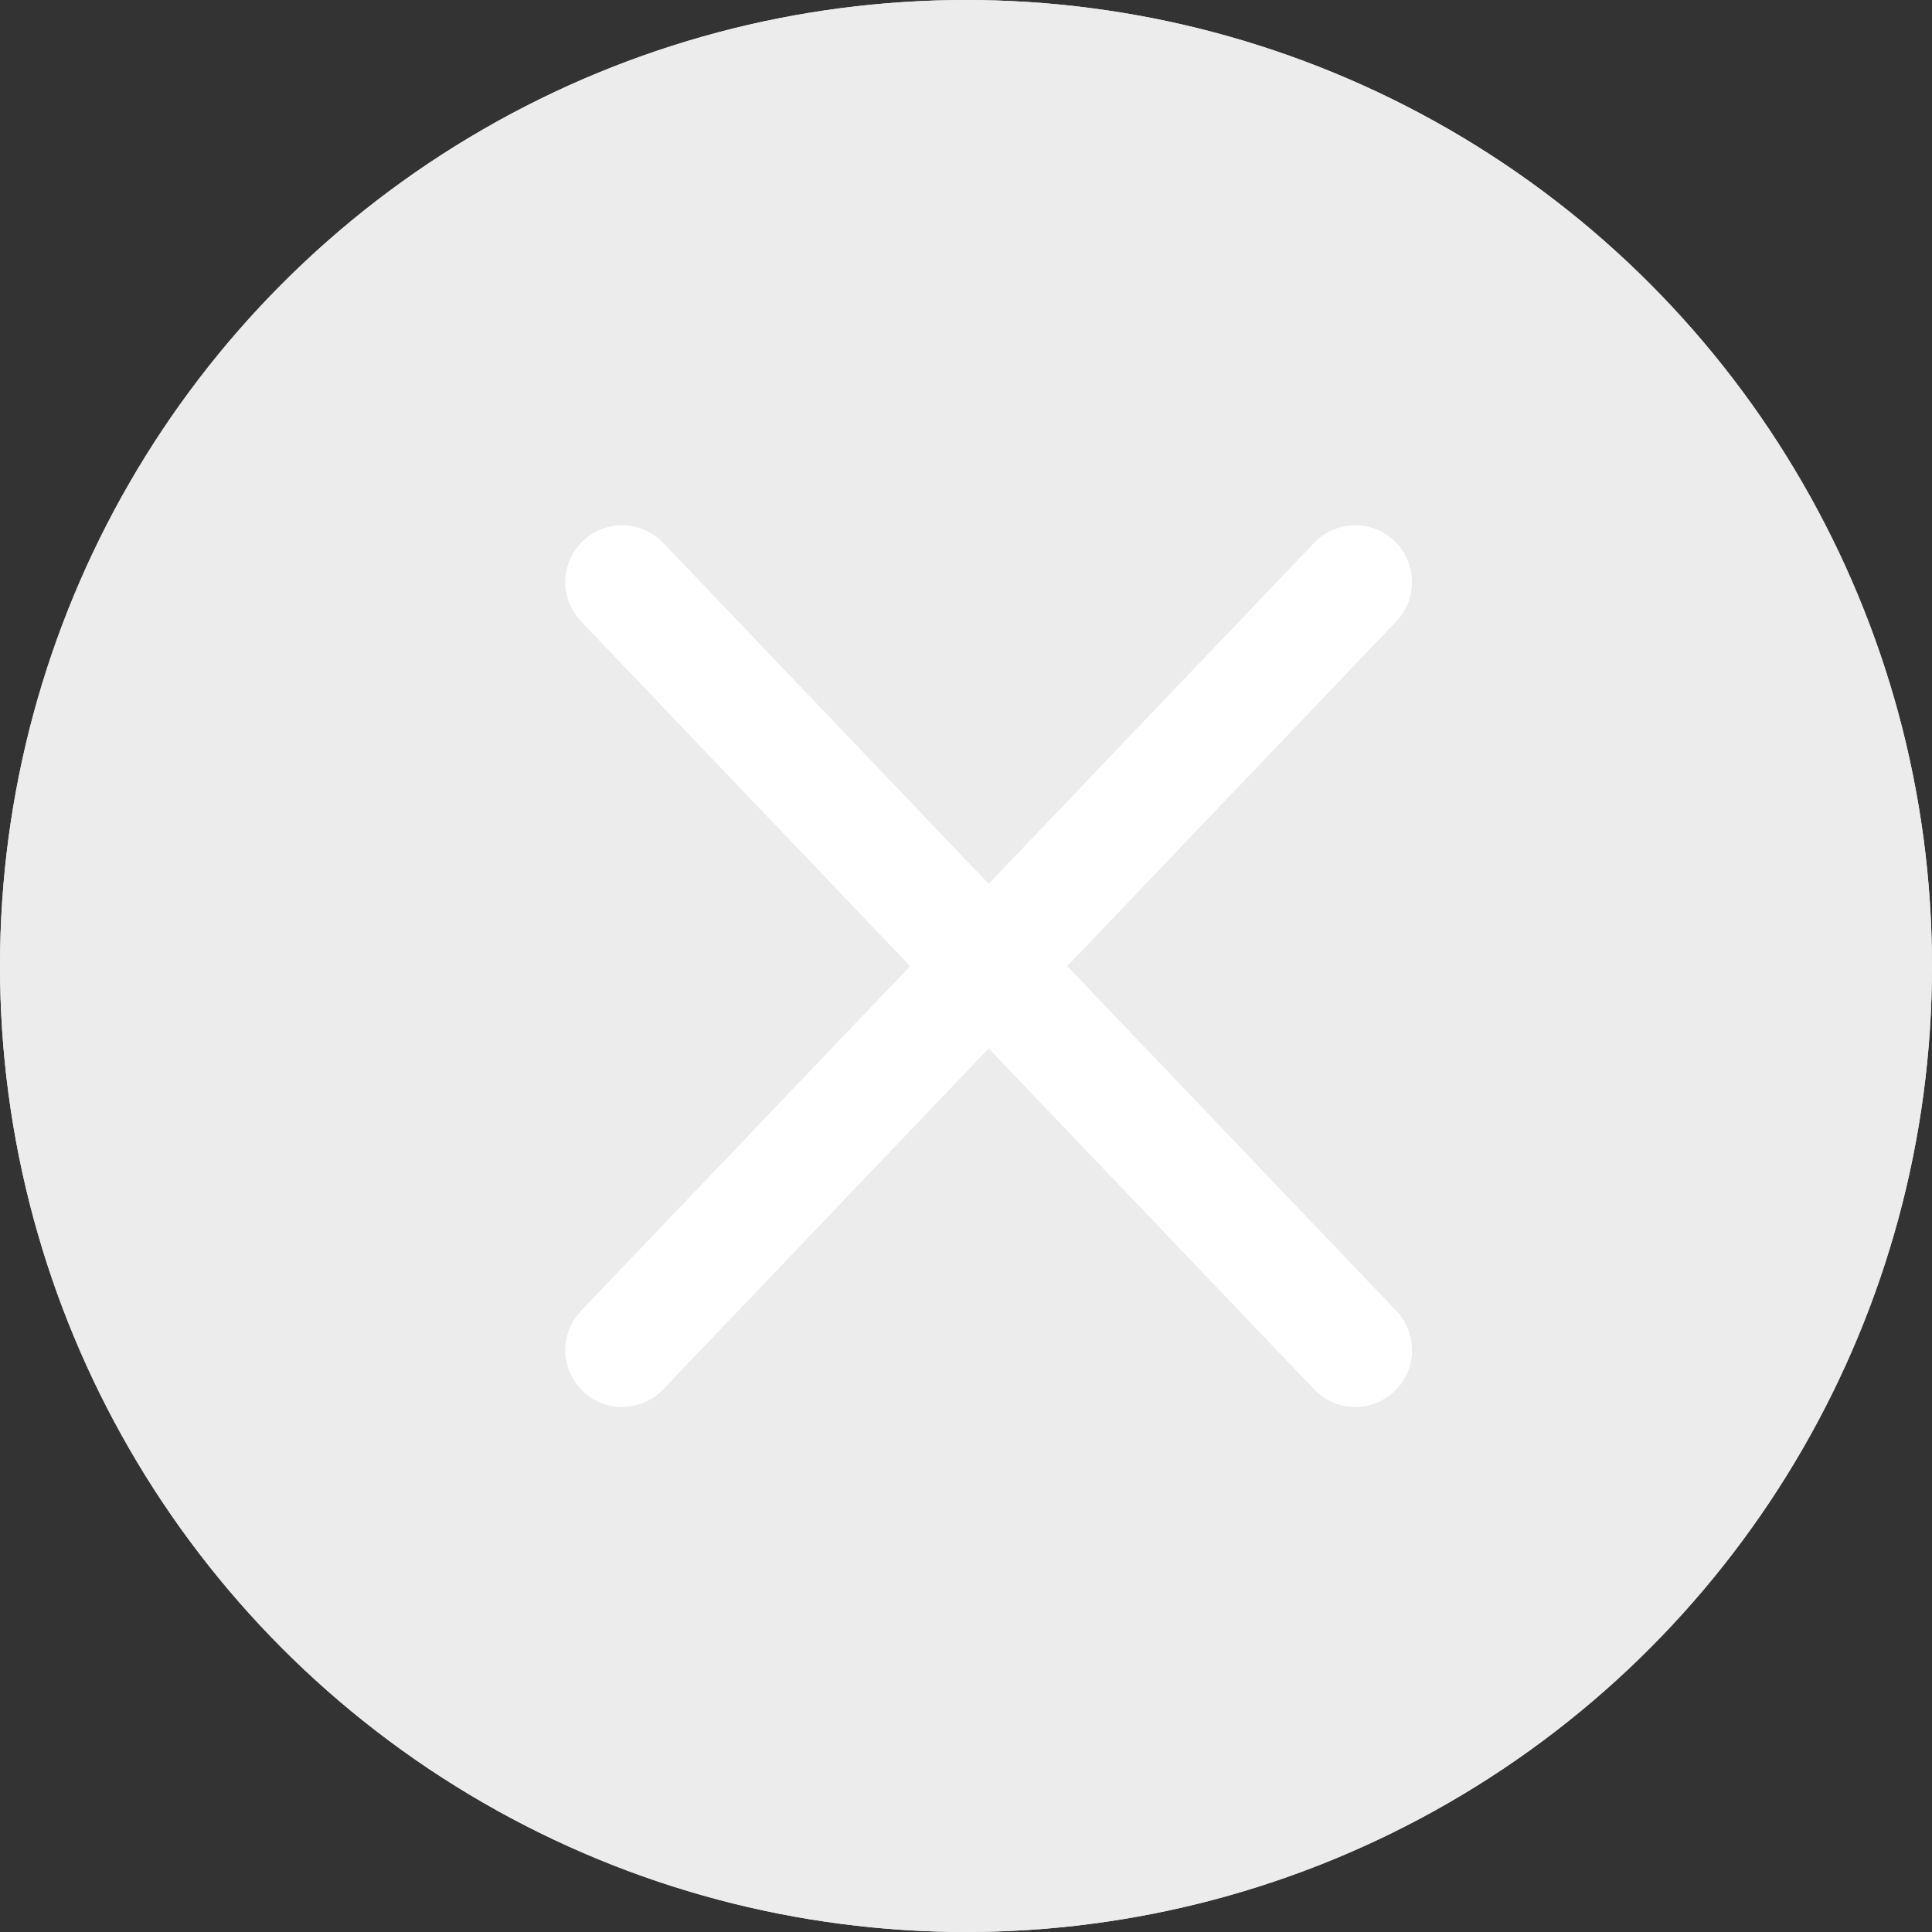 <svg xmlns="http://www.w3.org/2000/svg" width="17" height="17" viewBox="0 0 17 17">
  <rect x="0" y="0" width="17" height="17" fill="#333333" stroke="none"/>
  <g id="그룹_979" data-name="그룹 979" transform="translate(-363 -50)">
    <g id="타원_17" data-name="타원 17" transform="translate(363 50)" fill="#ececec" stroke="#ececec" stroke-width="1">
      <circle cx="8.5" cy="8.5" r="8.5" stroke="none"/>
      <circle cx="8.5" cy="8.5" r="8" fill="none"/>
    </g>
    <g id="그룹_38" data-name="그룹 38" transform="translate(368.474 55.122)">
      <line id="선_2" data-name="선 2" x1="6.451" y2="6.758" transform="translate(0 0)" fill="none" stroke="#fff" stroke-linecap="round" stroke-width="1"/>
      <line id="선_3" data-name="선 3" x2="6.451" y2="6.758" transform="translate(0 0)" fill="none" stroke="#fff" stroke-linecap="round" stroke-width="1"/>
    </g>
  </g>
</svg>
